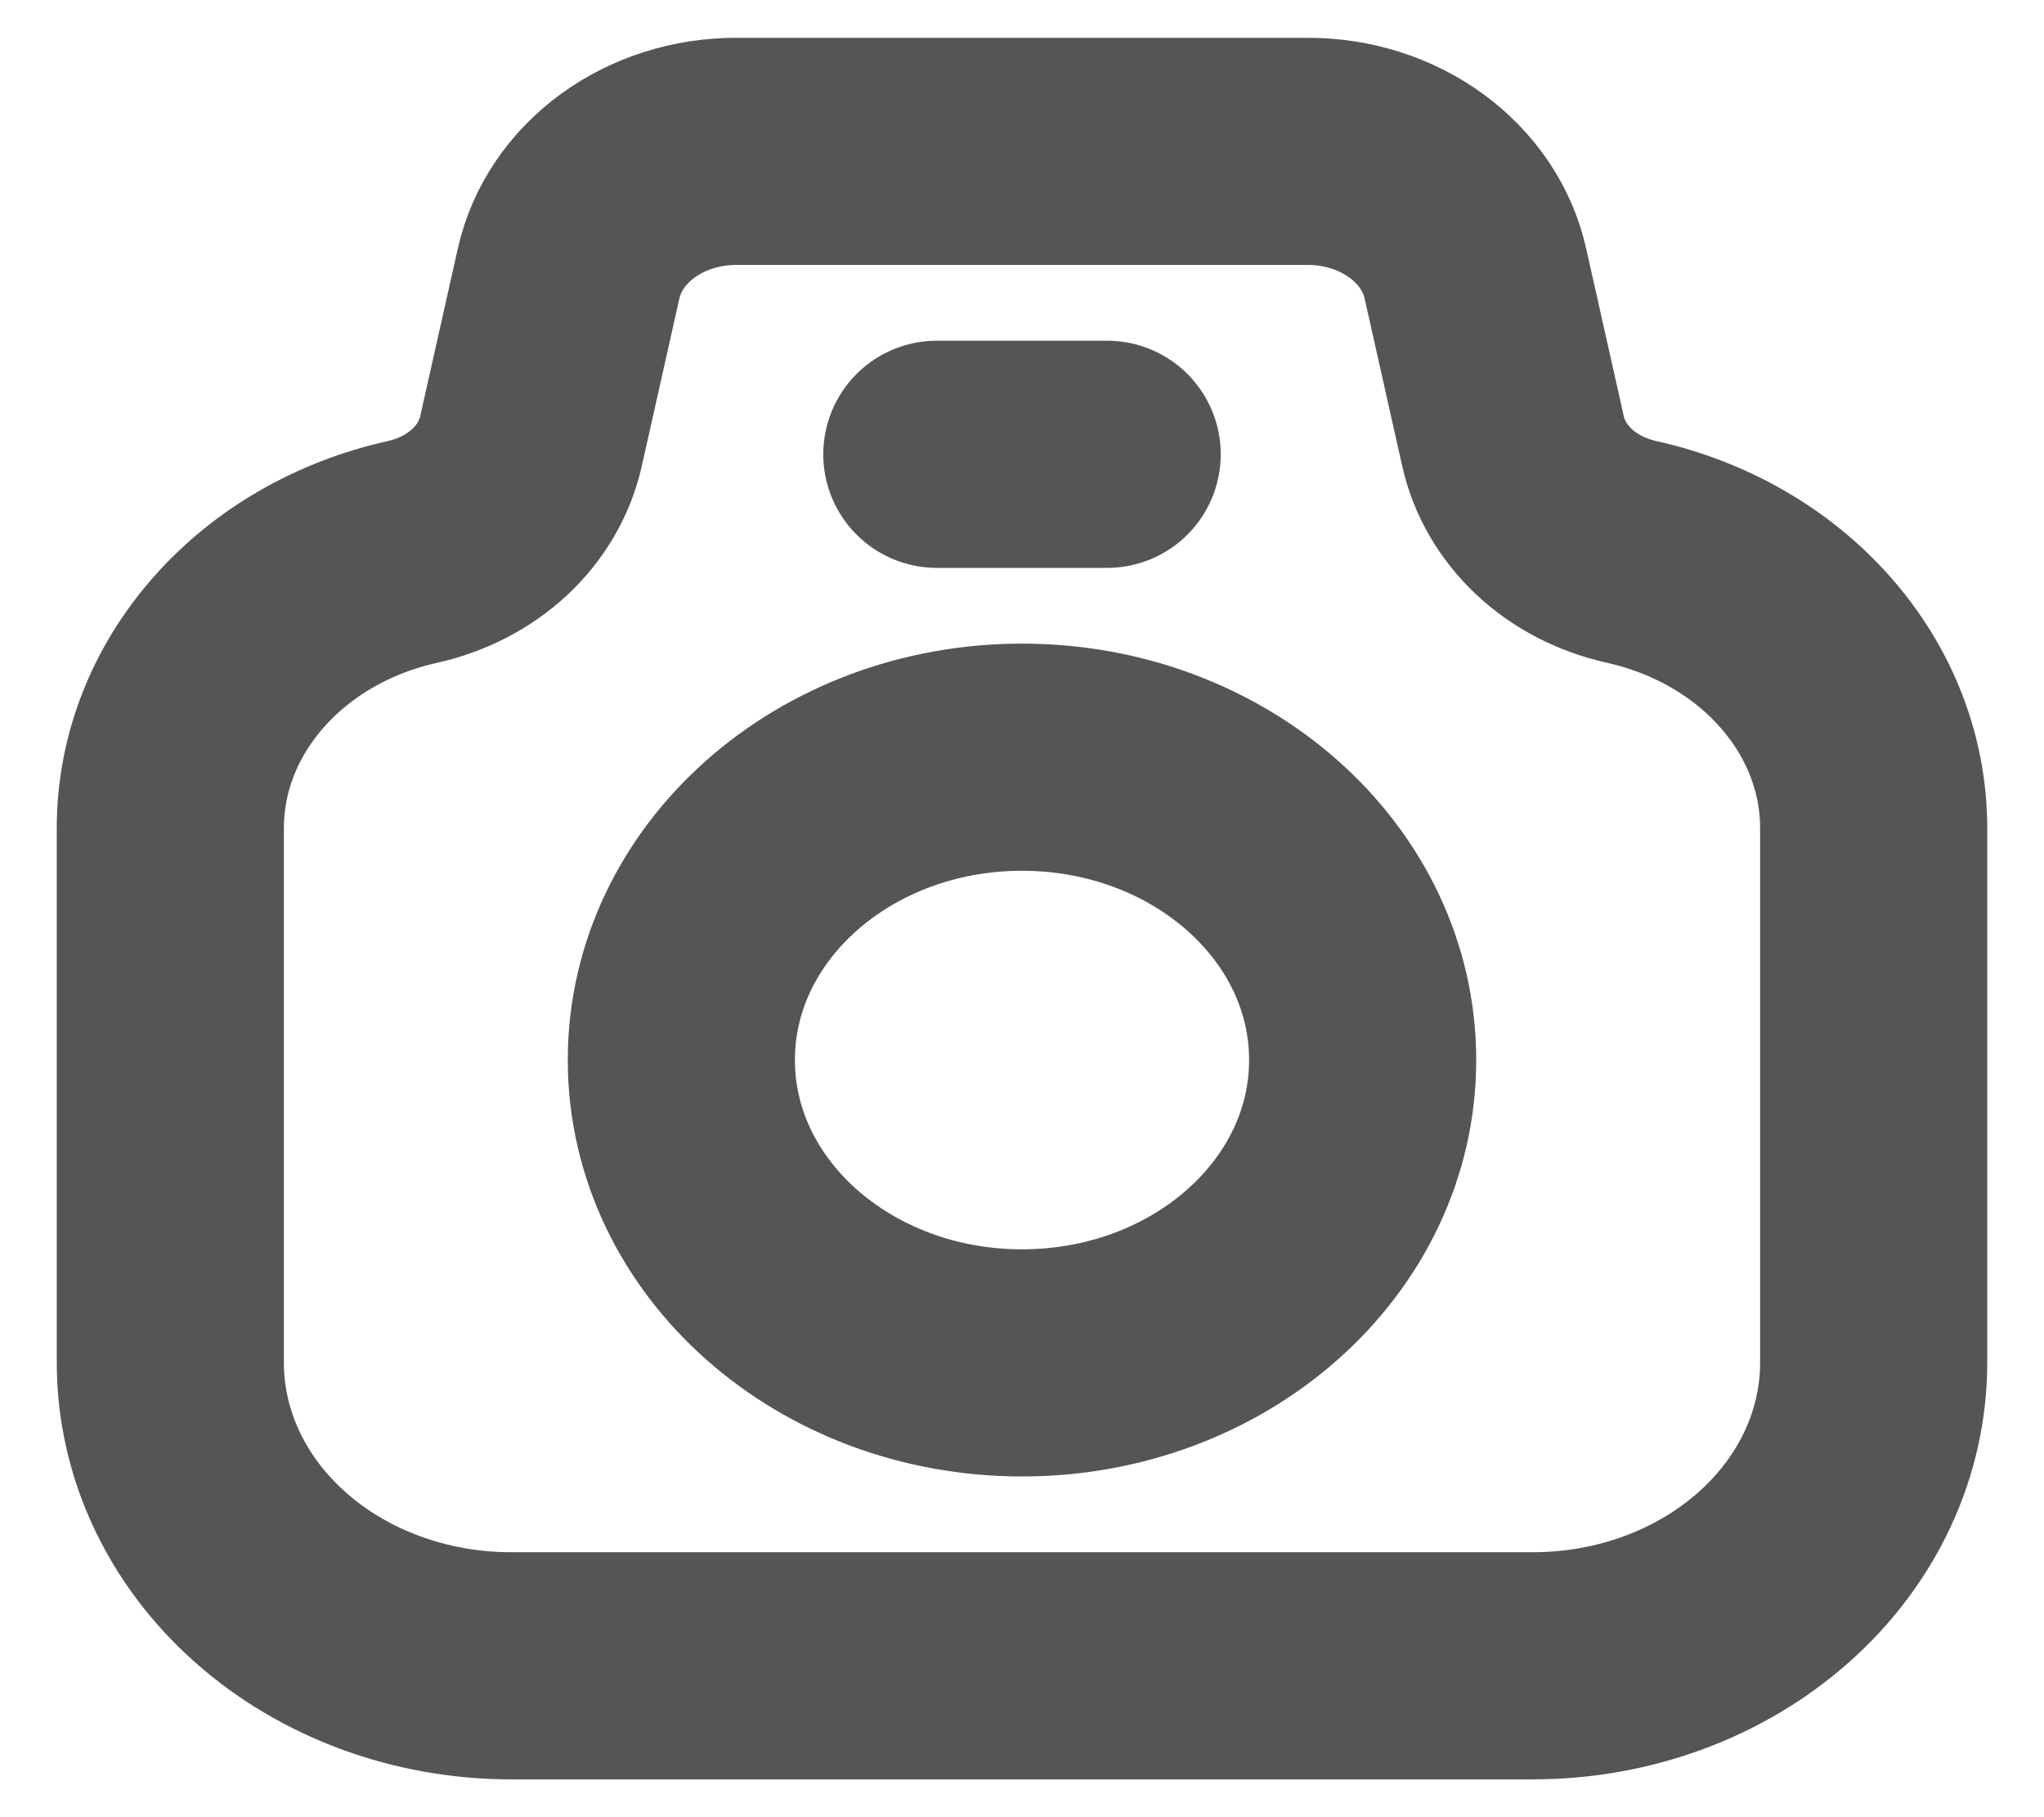 <svg width="18" height="16" viewBox="0 0 18 16" fill="none" xmlns="http://www.w3.org/2000/svg">
<path d="M4.675 3.889L5.008 2.405C5.076 2.103 5.26 1.831 5.529 1.635C5.797 1.44 6.133 1.333 6.48 1.333H11.52C11.867 1.333 12.203 1.44 12.471 1.635C12.74 1.831 12.924 2.103 12.992 2.405L13.325 3.889C13.378 4.122 13.503 4.336 13.687 4.508C13.871 4.68 14.107 4.801 14.366 4.859C14.975 4.994 15.517 5.307 15.903 5.748C16.29 6.188 16.5 6.731 16.5 7.289V12C16.5 12.707 16.184 13.386 15.621 13.886C15.059 14.386 14.296 14.667 13.5 14.667H4.5C3.704 14.667 2.941 14.386 2.379 13.886C1.816 13.386 1.5 12.707 1.5 12V7.289C1.5 6.731 1.71 6.188 2.097 5.748C2.483 5.307 3.025 4.994 3.635 4.859C3.893 4.801 4.128 4.68 4.313 4.508C4.497 4.336 4.622 4.122 4.675 3.889V3.889Z" stroke="#555555" stroke-width="2" stroke-linecap="round" stroke-linejoin="round"/>
<path d="M9 12C10.657 12 12 10.806 12 9.333C12 7.861 10.657 6.667 9 6.667C7.343 6.667 6 7.861 6 9.333C6 10.806 7.343 12 9 12Z" stroke="#555555" stroke-width="2" stroke-linecap="round" stroke-linejoin="round"/>
<path d="M8.25 4H9.75" stroke="#555555" stroke-width="2" stroke-linecap="round" stroke-linejoin="round"/>
</svg>
